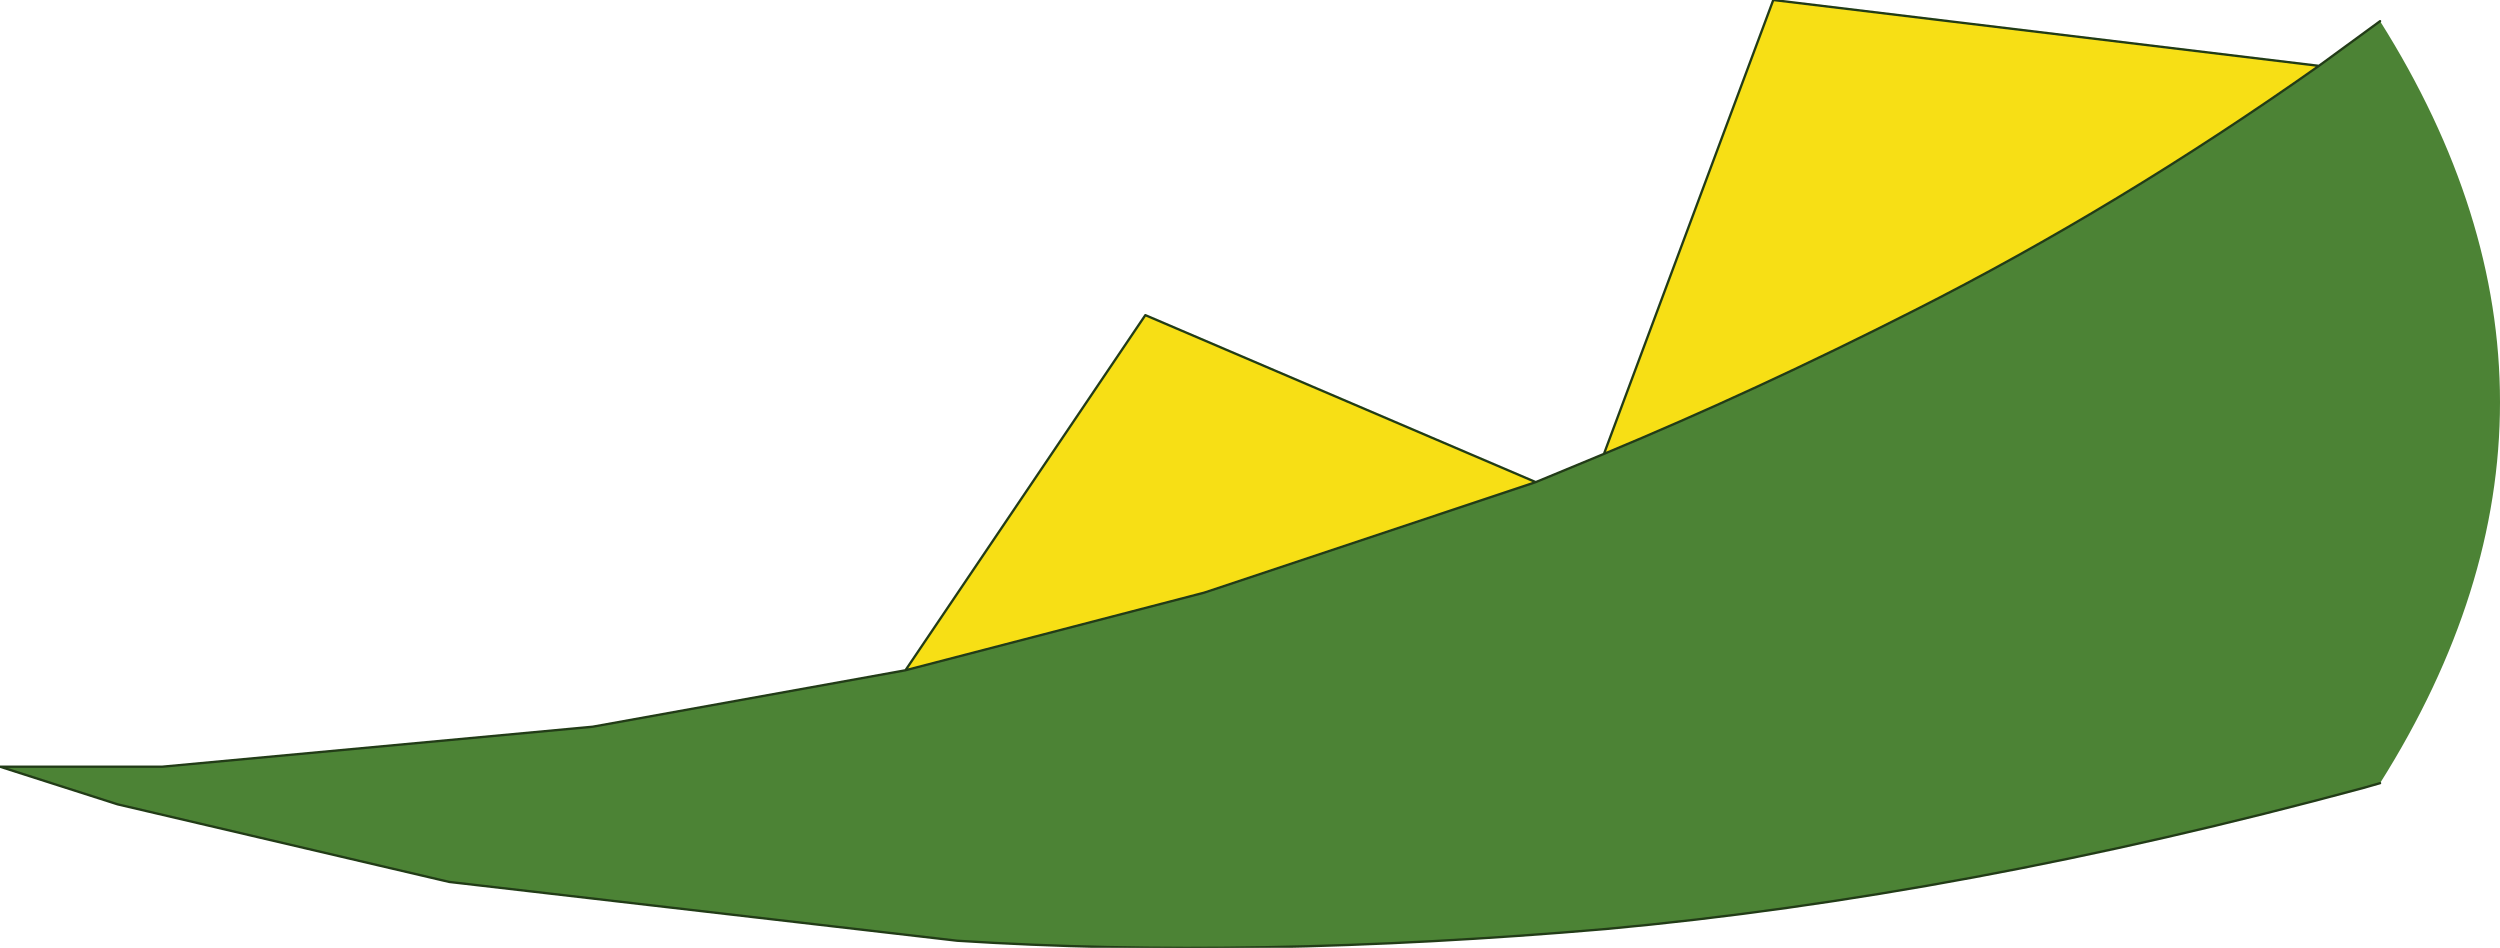 <?xml version="1.0" encoding="UTF-8" standalone="no"?>
<svg xmlns:xlink="http://www.w3.org/1999/xlink" height="20.15px" width="53.15px" xmlns="http://www.w3.org/2000/svg">
  <g transform="matrix(1.0, 0.0, 0.0, 1.0, 0.0, 0.0)">
    <path d="M49.3 1.4 L50.6 0.45 Q55.7 8.55 50.6 16.65 L50.25 16.75 Q41.75 19.05 34.15 19.75 26.6 20.4 20.35 20.0 L9.55 18.75 2.5 17.1 0.0 16.3 3.45 16.3 12.6 15.45 19.25 14.25 25.6 12.6 32.65 10.25 34.1 9.65 Q37.35 8.3 40.7 6.6 45.05 4.4 49.3 1.4" fill="#4c8335" fill-rule="evenodd" stroke="none"/>
    <path d="M19.25 14.25 L24.35 6.7 32.65 10.25 25.6 12.6 19.25 14.25 M34.1 9.65 L37.7 0.0 49.3 1.4 Q45.05 4.4 40.7 6.6 37.35 8.3 34.1 9.65" fill="#f7df15" fill-rule="evenodd" stroke="none"/>
    <path d="M49.3 1.4 L50.6 0.45 M50.6 16.65 L50.25 16.75 Q41.75 19.05 34.15 19.75 26.6 20.4 20.35 20.0 L9.55 18.75 2.5 17.1 0.0 16.3 3.45 16.3 12.6 15.45 19.25 14.25 24.35 6.7 32.65 10.25 34.1 9.65 37.7 0.0 49.3 1.4 Q45.05 4.4 40.7 6.6 37.35 8.3 34.1 9.65 M19.25 14.25 L25.6 12.6 32.65 10.25" fill="none" stroke="#223c17" stroke-linecap="round" stroke-linejoin="round" stroke-width="0.05"/>
  </g>
</svg>
